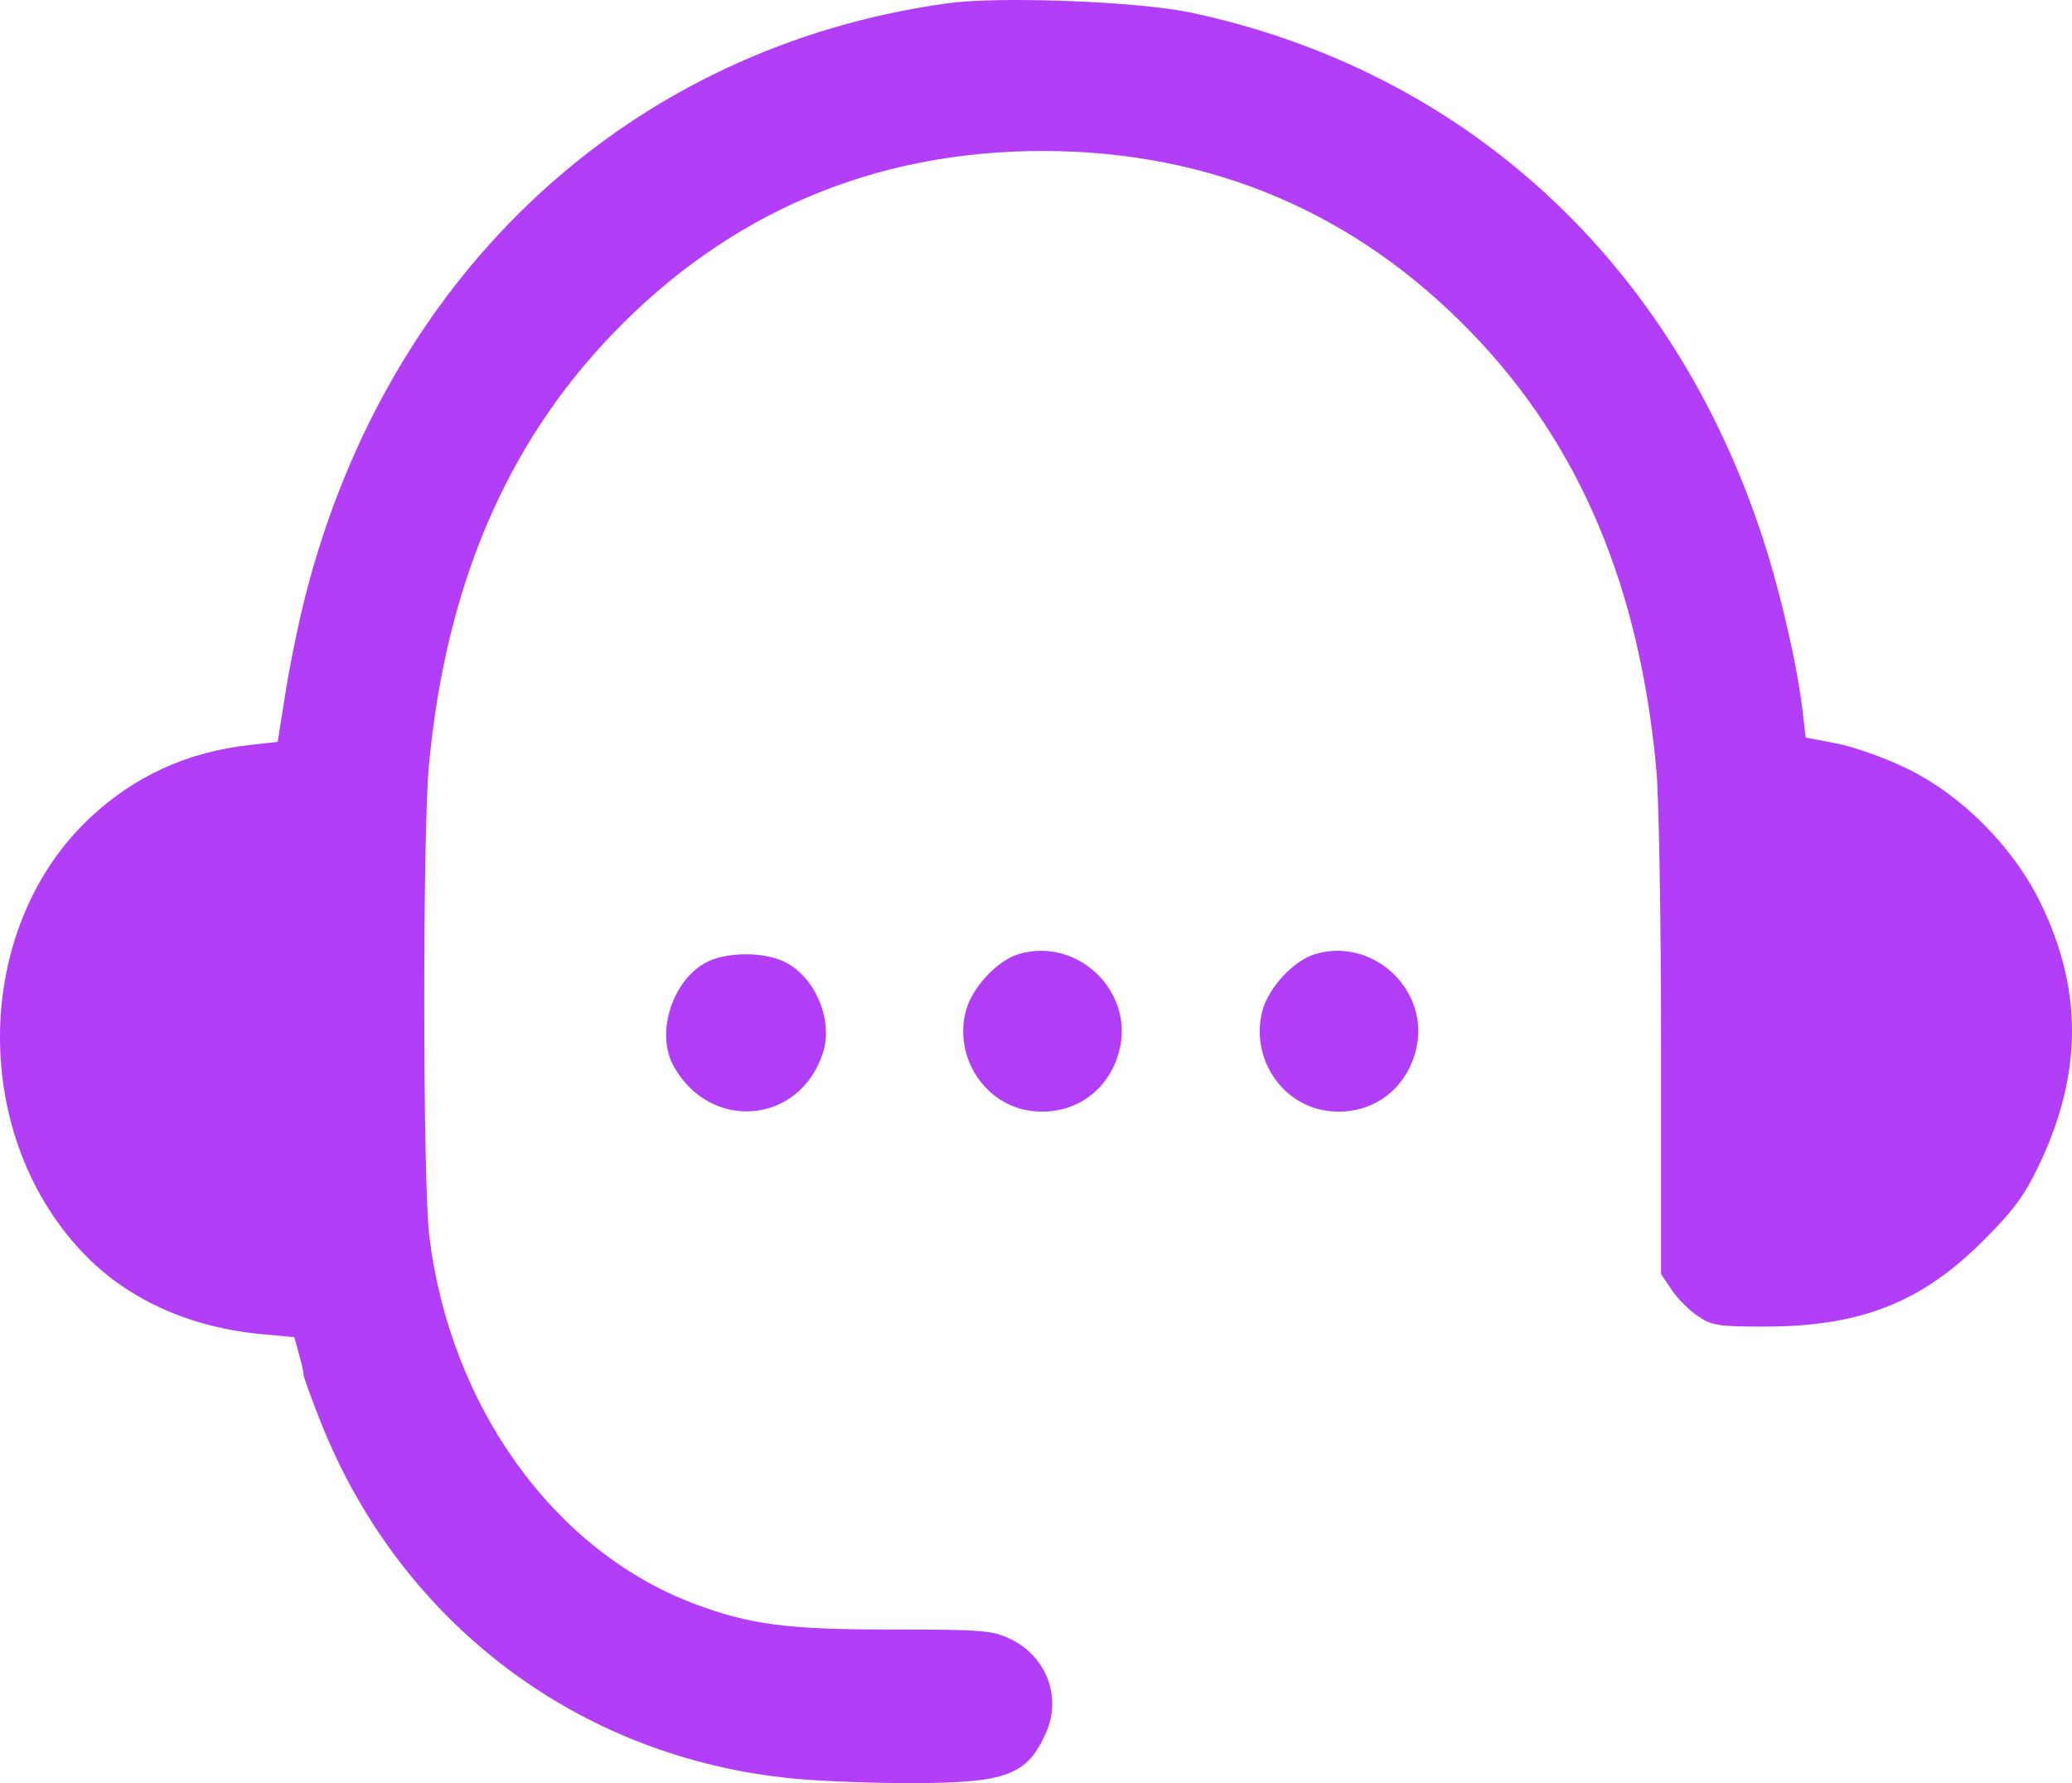 <svg width="43" height="37" viewBox="0 0 43 37" fill="none" xmlns="http://www.w3.org/2000/svg">
<path fill-rule="evenodd" clip-rule="evenodd" d="M19.666 0.068C13.104 0.974 8.065 5.619 6.341 12.351C6.202 12.891 6.016 13.796 5.926 14.363L5.763 15.393L5.181 15.459C3.883 15.604 2.787 16.105 1.861 16.976C-0.595 19.288 -0.625 23.629 1.799 26.076C2.699 26.983 3.965 27.546 5.412 27.681L6.108 27.747L6.205 28.097C6.258 28.289 6.302 28.485 6.302 28.532C6.303 28.578 6.46 29.013 6.652 29.498C8.31 33.684 12.019 36.481 16.474 36.906C17.04 36.96 18.152 37.002 18.945 37C20.894 36.994 21.317 36.834 21.708 35.955C22.036 35.217 21.72 34.375 20.978 34.014C20.602 33.83 20.394 33.813 18.526 33.813C16.328 33.813 15.556 33.712 14.397 33.274C11.493 32.175 9.34 29.181 8.909 25.643C8.774 24.533 8.769 17.301 8.902 15.877C9.25 12.166 10.503 9.225 12.716 6.925C15.132 4.413 18.143 3.133 21.637 3.133C25.131 3.133 28.142 4.413 30.559 6.925C32.789 9.243 34.027 12.18 34.374 15.973C34.428 16.558 34.472 19.152 34.472 21.737L34.472 26.436L34.69 26.762C34.811 26.942 35.055 27.188 35.233 27.308C35.523 27.505 35.673 27.528 36.625 27.527C38.617 27.524 39.876 27.028 41.166 25.737C41.795 25.107 42.022 24.796 42.333 24.139C43.219 22.261 43.222 20.52 42.344 18.729C41.774 17.565 40.707 16.495 39.567 15.943C39.118 15.725 38.463 15.492 38.112 15.426L37.474 15.305L37.412 14.771C37.298 13.802 36.957 12.316 36.588 11.181C34.718 5.438 30.406 1.472 24.714 0.261C23.622 0.029 20.748 -0.081 19.666 0.068ZM21.133 19.8C20.693 19.934 20.175 20.491 20.047 20.968C19.786 21.942 20.447 22.943 21.422 23.054C22.275 23.151 23.002 22.652 23.225 21.817C23.556 20.58 22.36 19.427 21.133 19.8ZM27.286 19.8C26.846 19.934 26.328 20.491 26.2 20.968C25.939 21.942 26.599 22.943 27.575 23.054C28.428 23.151 29.154 22.652 29.378 21.817C29.709 20.58 28.513 19.427 27.286 19.8ZM14.681 19.957C13.964 20.312 13.598 21.426 13.974 22.111C14.731 23.491 16.59 23.337 17.076 21.855C17.301 21.169 16.917 20.261 16.271 19.953C15.844 19.749 15.097 19.751 14.681 19.957Z" fill="#B33EF8"/>
</svg>
